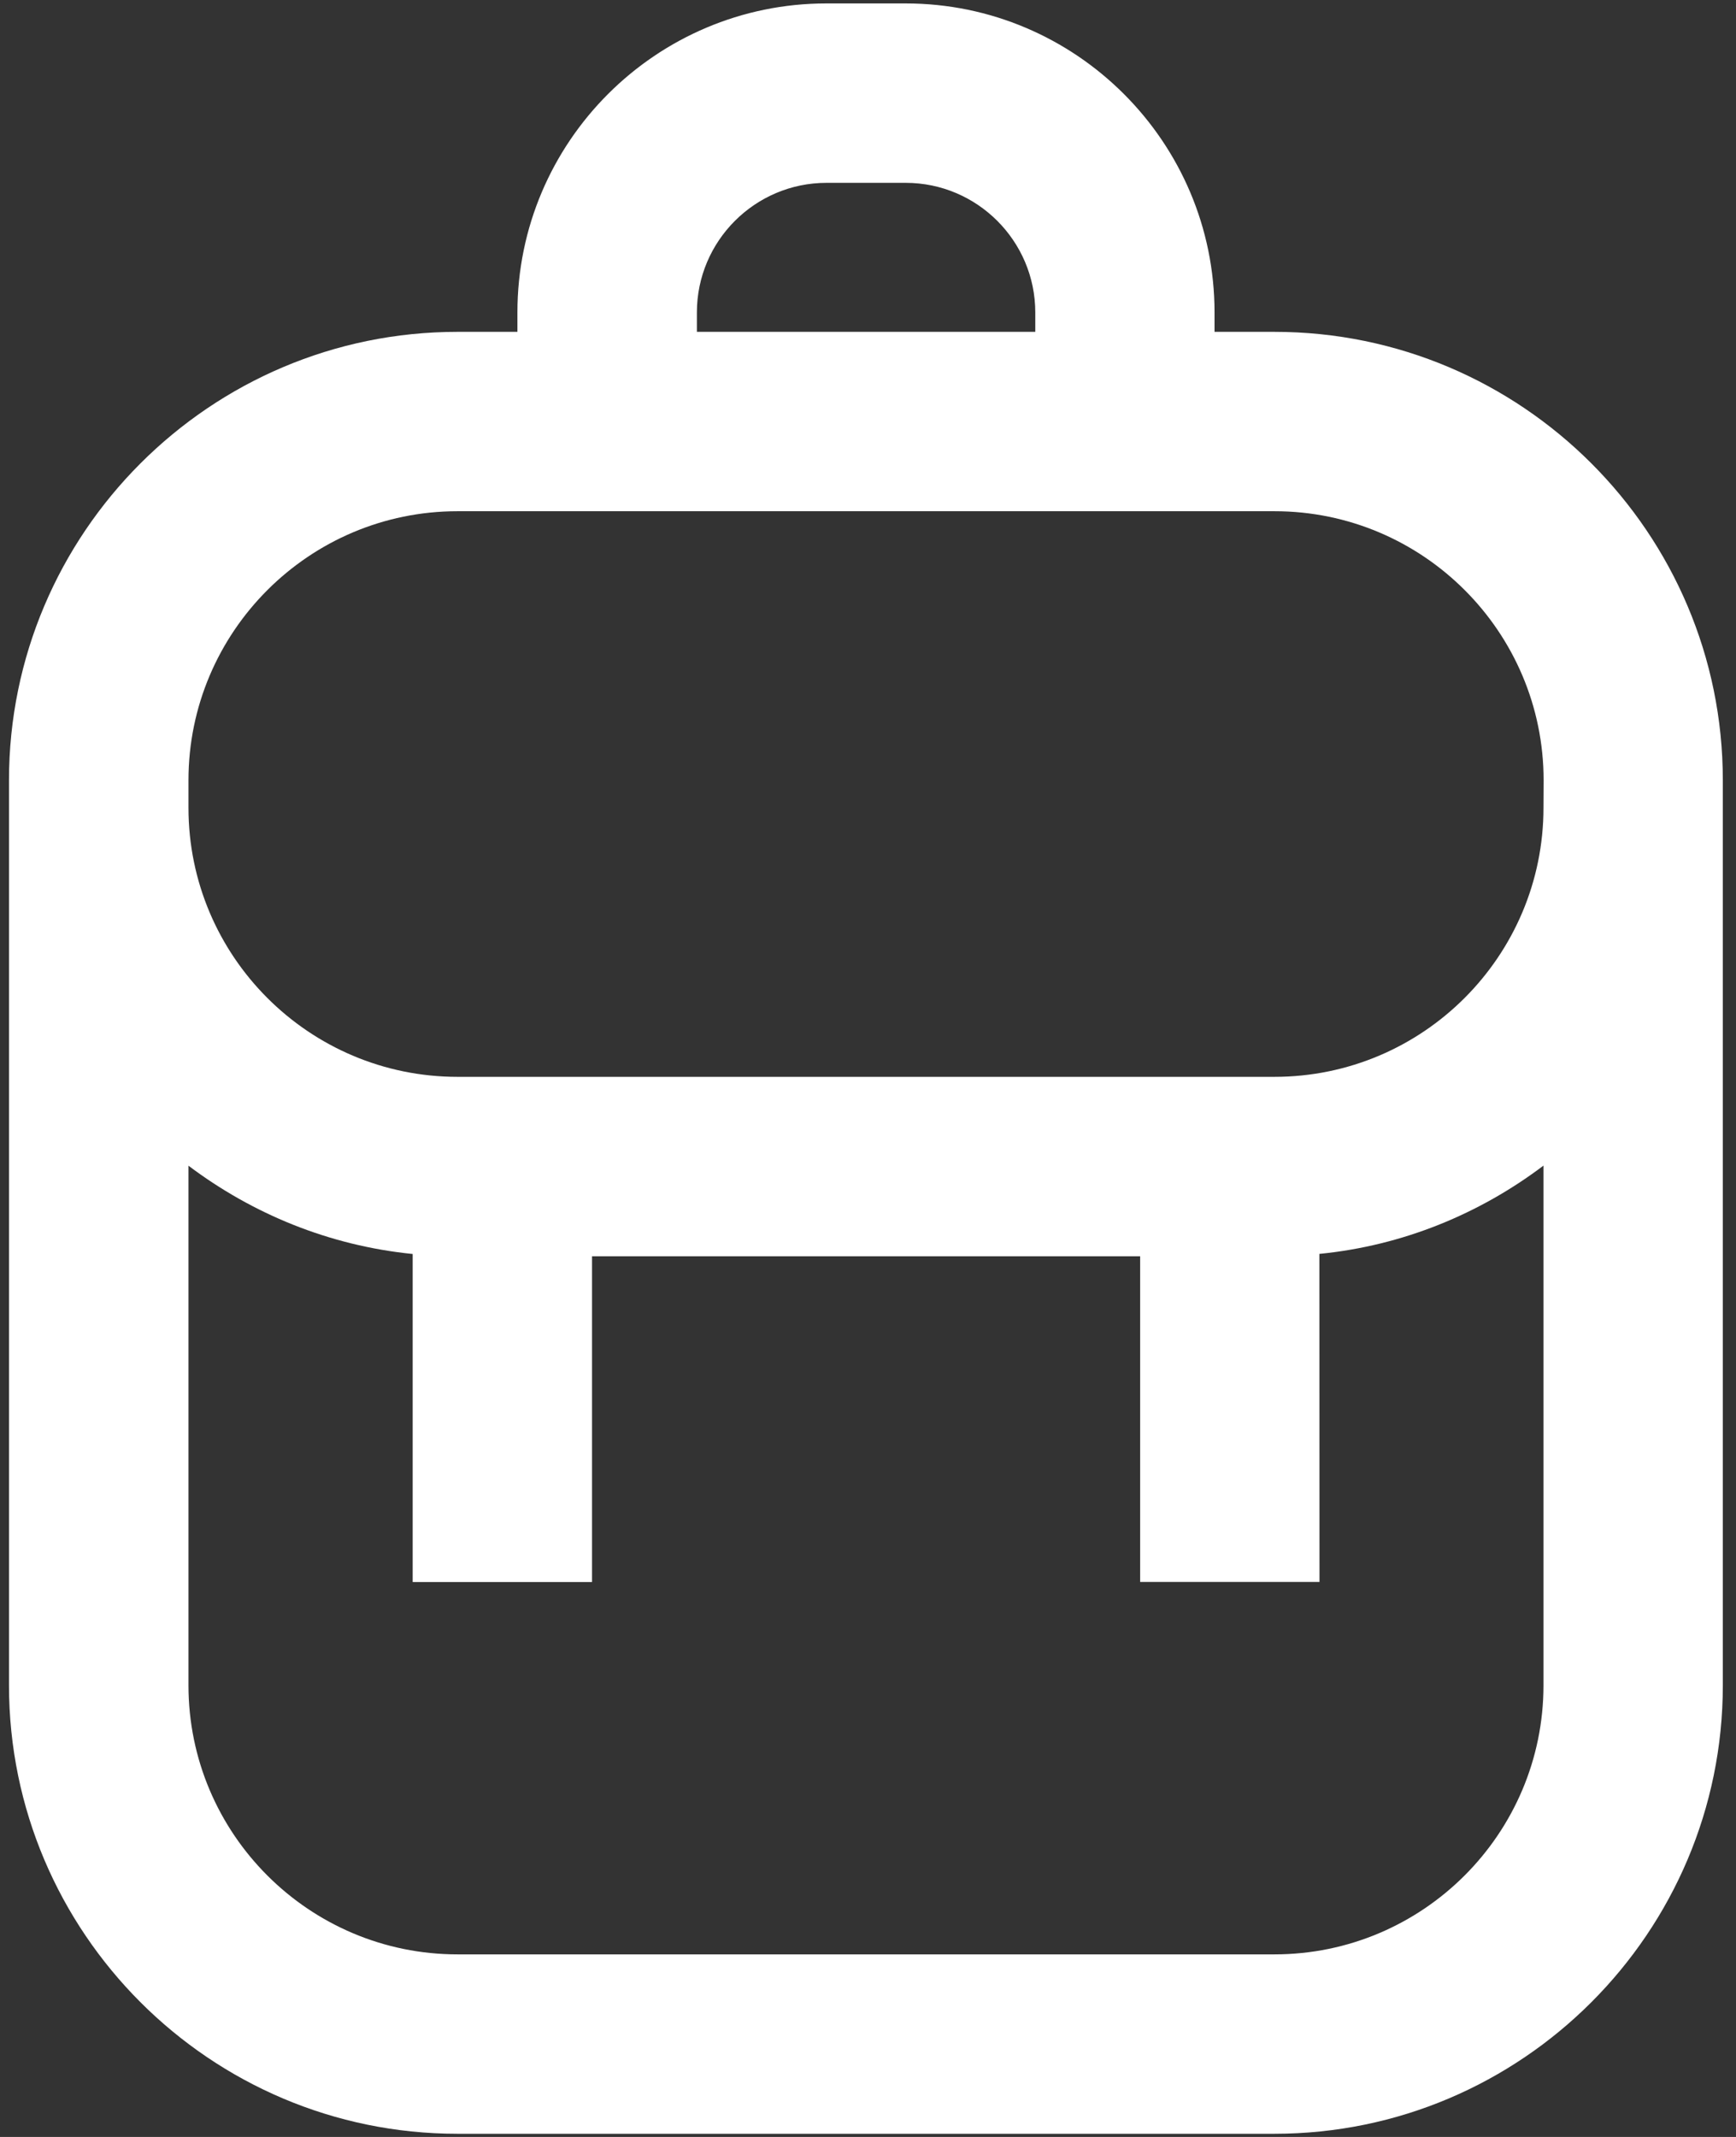 <svg width="39" height="48" viewBox="0 0 39 48" fill="none" xmlns="http://www.w3.org/2000/svg">
<rect x="0" y="0" width="39" height="48" fill="#333333" stroke="none"/>
<path d="M28.631 7.454H27.285V7.018C27.285 3.191 24.171 0.077 20.344 0.077H18.565C14.738 0.077 11.624 3.191 11.624 7.018V7.454H10.276C4.722 7.454 0.202 11.974 0.202 17.527V37.855C0.202 43.409 4.722 47.929 10.276 47.929H28.631C34.184 47.929 38.704 43.409 38.704 37.855V17.527C38.704 11.974 34.187 7.454 28.631 7.454ZM15.656 7.018C15.656 5.413 16.963 4.107 18.568 4.107H20.347C21.952 4.107 23.258 5.413 23.258 7.018V7.454H15.656L15.656 7.018ZM34.675 37.855C34.675 41.189 31.965 43.899 28.631 43.899H10.278C6.944 43.899 4.234 41.189 4.234 37.855V26.184C5.669 27.265 7.39 27.978 9.271 28.167V35.536H13.3V28.218H25.614V35.534H29.643L29.641 28.165C31.522 27.979 33.243 27.263 34.675 26.182L34.675 37.855ZM34.675 18.143C34.675 21.478 31.965 24.188 28.631 24.188H10.278C6.944 24.188 4.234 21.478 4.234 18.143V17.527C4.234 14.195 6.944 11.483 10.278 11.483H28.633C31.968 11.483 34.678 14.195 34.678 17.527L34.675 18.143Z" fill="white"/>
</svg>
